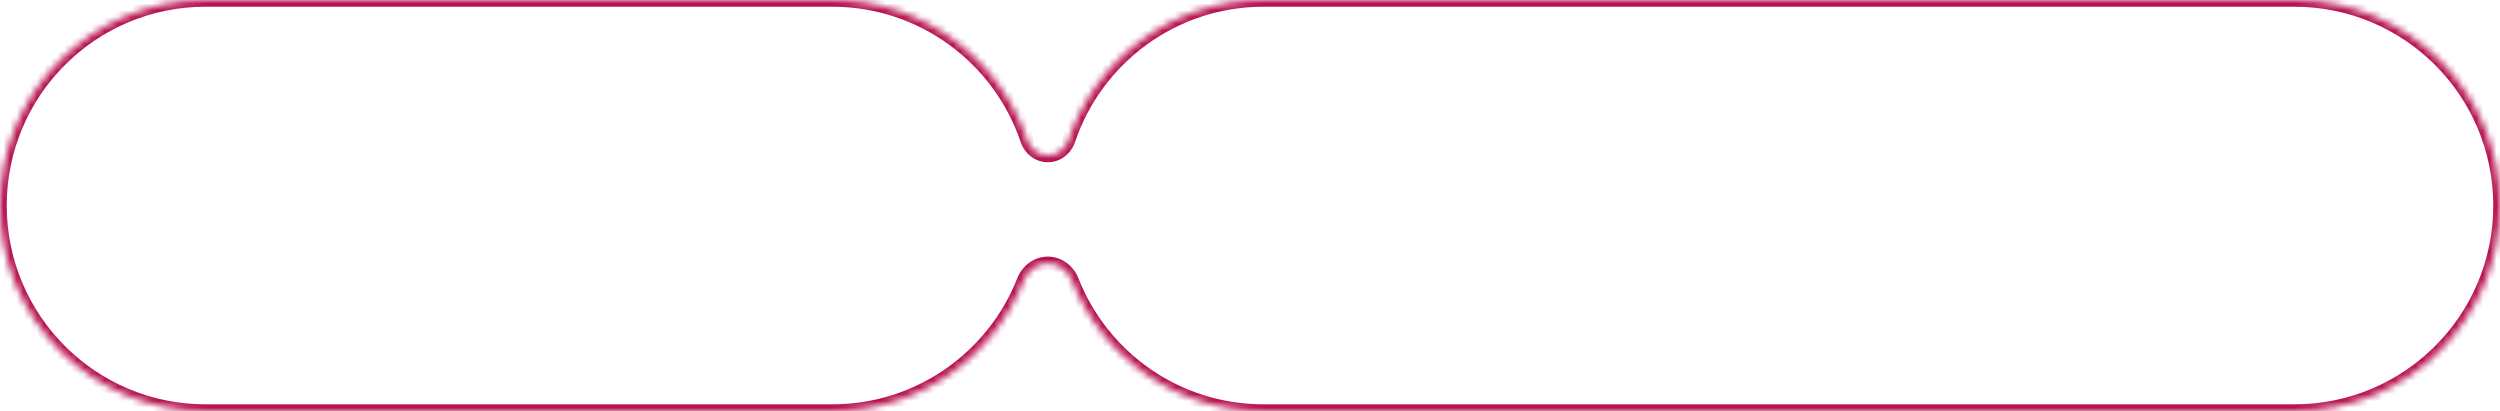 <svg xmlns="http://www.w3.org/2000/svg" viewBox="0 0 371 61" fill="none">
<mask id="path-1-inside-1_6_54" fill="white">
<path fill-rule="evenodd" clip-rule="evenodd" d="M0 30.5C0 13.655 13.655 0 30.5 0H123.5C136.941 0 148.352 8.695 152.414 20.767C152.866 22.109 154.084 23.079 155.5 23.079V23.079C156.916 23.079 158.134 22.109 158.586 20.767C162.648 8.695 174.059 0 187.5 0H340.5C357.345 0 371 13.655 371 30.5C371 47.345 357.345 61 340.5 61H187.5C174.592 61 163.558 52.982 159.104 41.655C158.514 40.153 157.114 39.079 155.5 39.079V39.079C153.886 39.079 152.486 40.153 151.896 41.655C147.442 52.982 136.408 61 123.5 61H30.5C13.655 61 0 47.345 0 30.5Z"/>
</mask>
<path d="M159.104 41.655L158.174 42.021L159.104 41.655ZM158.586 20.767L159.534 21.086L158.586 20.767ZM152.414 20.767L151.466 21.086L152.414 20.767ZM30.5 -1C13.103 -1 -1 13.103 -1 30.5H1C1 14.208 14.208 1 30.5 1V-1ZM123.5 -1H30.5V1H123.5V-1ZM153.362 20.448C149.167 7.981 137.384 -1 123.5 -1V1C136.499 1 147.537 9.408 151.466 21.086L153.362 20.448ZM187.5 -1C173.616 -1 161.833 7.981 157.638 20.448L159.534 21.086C163.463 9.408 174.501 1 187.5 1V-1ZM340.5 -1H187.5V1H340.5V-1ZM372 30.5C372 13.103 357.897 -1 340.5 -1V1C356.792 1 370 14.208 370 30.5H372ZM340.5 62C357.897 62 372 47.897 372 30.5H370C370 46.792 356.792 60 340.5 60V62ZM187.5 62H340.5V60H187.5V62ZM158.174 42.021C162.772 53.718 174.168 62 187.5 62V60C175.017 60 164.343 52.246 160.035 41.289L158.174 42.021ZM123.5 62C136.832 62 148.228 53.718 152.826 42.021L150.965 41.289C146.657 52.246 135.983 60 123.5 60V62ZM30.5 62H123.5V60H30.5V62ZM-1 30.5C-1 47.897 13.103 62 30.5 62V60C14.208 60 1 46.792 1 30.5H-1ZM155.5 38.079C153.424 38.079 151.687 39.454 150.965 41.289L152.826 42.021C153.286 40.852 154.348 40.079 155.5 40.079V38.079ZM160.035 41.289C159.313 39.454 157.576 38.079 155.5 38.079V40.079C156.652 40.079 157.714 40.852 158.174 42.021L160.035 41.289ZM155.5 24.079C157.391 24.079 158.96 22.79 159.534 21.086L157.638 20.448C157.308 21.428 156.441 22.079 155.5 22.079V24.079ZM151.466 21.086C152.04 22.79 153.609 24.079 155.5 24.079V22.079C154.559 22.079 153.692 21.428 153.362 20.448L151.466 21.086Z" fill="#B71351" mask="url(#path-1-inside-1_6_54)"/>
</svg>